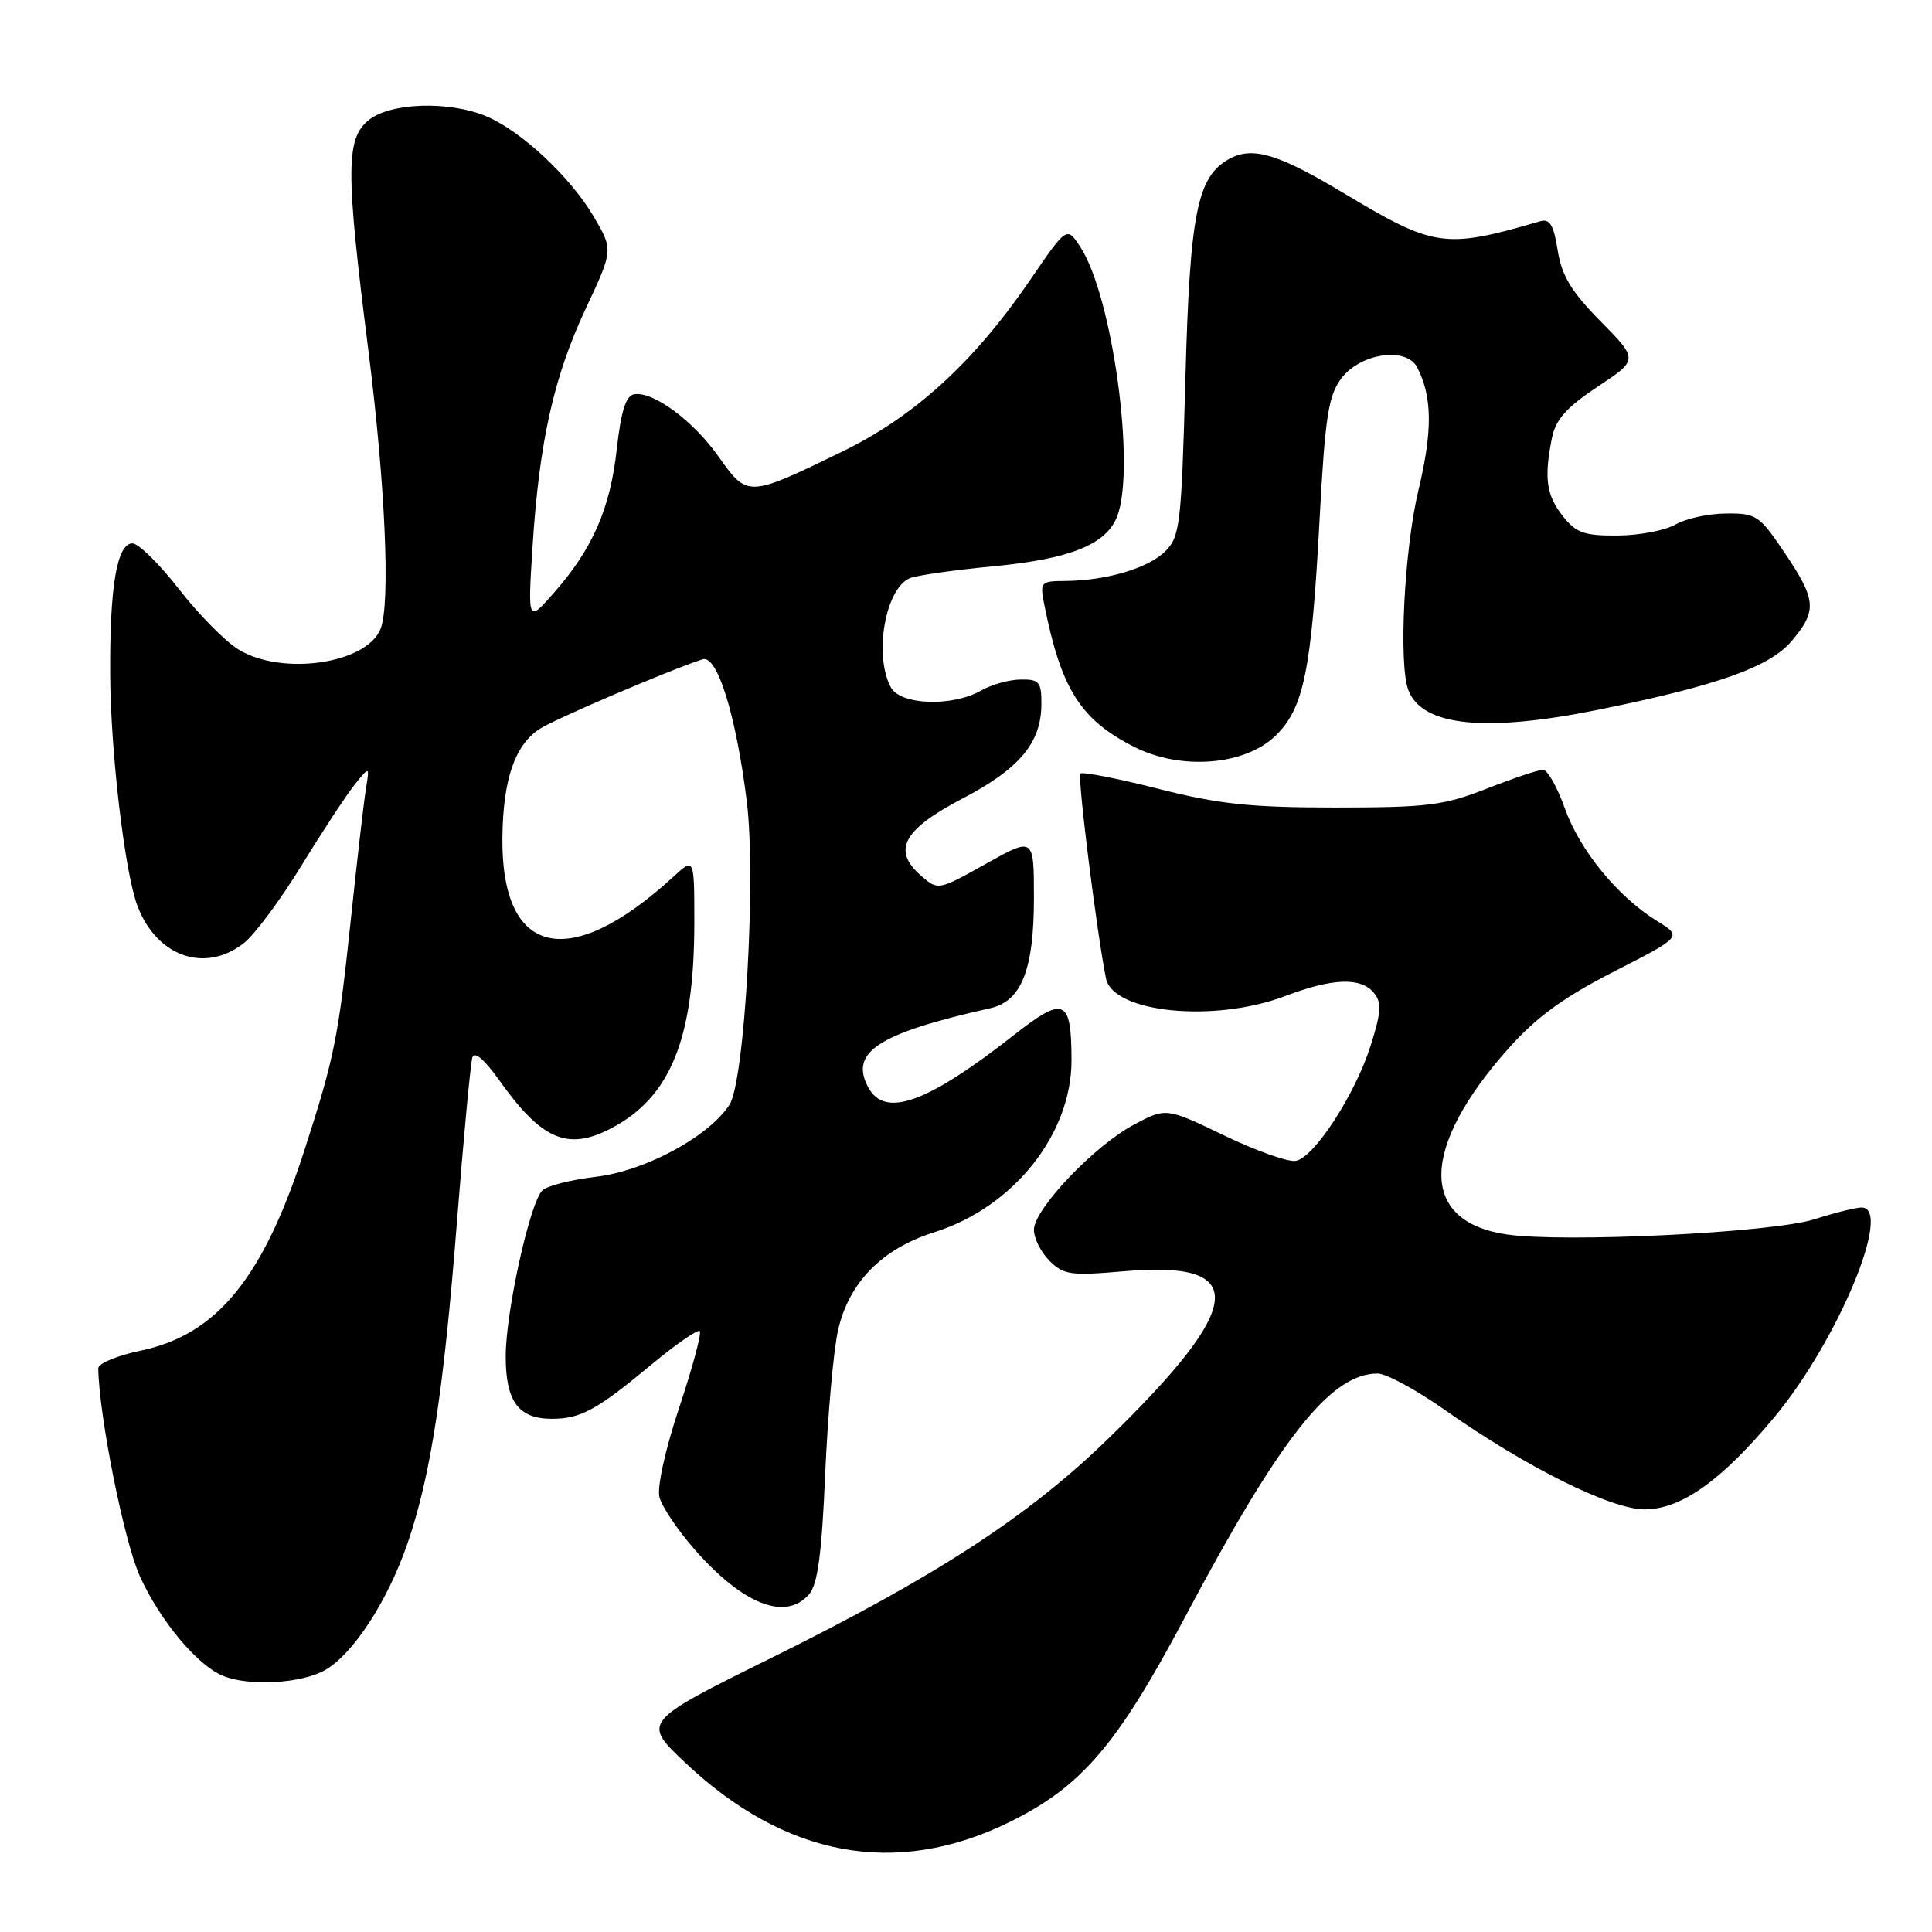 <?xml version="1.0" encoding="UTF-8" standalone="no"?>
<!DOCTYPE svg PUBLIC "-//W3C//DTD SVG 1.1//EN" "http://www.w3.org/Graphics/SVG/1.1/DTD/svg11.dtd" >
<svg xmlns="http://www.w3.org/2000/svg" xmlns:xlink="http://www.w3.org/1999/xlink" version="1.1" viewBox="0 0 256 256">
 <g >
 <path fill="currentColor"
d=" M 133.67 241.48 C 143.28 236.77 147.98 231.31 156.98 214.35 C 169.66 190.45 176.33 182.00 182.54 182.00 C 183.68 182.00 187.74 184.20 191.56 186.90 C 202.21 194.40 213.47 200.00 217.90 200.00 C 222.75 200.00 228.07 196.23 235.10 187.80 C 243.52 177.69 250.88 160.00 246.66 160.00 C 245.92 160.00 243.11 160.70 240.41 161.56 C 234.82 163.34 207.14 164.70 199.58 163.56 C 188.00 161.83 188.14 152.10 199.92 138.88 C 203.60 134.76 207.18 132.15 213.89 128.72 C 222.91 124.11 222.91 124.11 219.55 122.03 C 214.35 118.82 209.31 112.65 207.33 107.07 C 206.34 104.28 205.05 102.00 204.45 102.00 C 203.86 102.00 200.51 103.12 197.00 104.50 C 191.30 106.73 189.17 107.00 176.94 107.00 C 165.66 107.00 161.54 106.56 153.45 104.51 C 148.06 103.14 143.43 102.24 143.16 102.50 C 142.74 102.92 145.34 123.68 146.55 129.65 C 147.48 134.21 160.91 135.54 170.24 132.00 C 176.55 129.60 180.31 129.46 182.04 131.55 C 183.10 132.83 183.03 134.06 181.64 138.48 C 179.59 144.99 174.17 153.35 171.71 153.82 C 170.72 154.01 166.45 152.50 162.22 150.46 C 154.52 146.76 154.52 146.76 150.27 149.01 C 145.00 151.81 137.00 160.21 137.00 162.96 C 137.00 164.08 137.93 165.93 139.06 167.06 C 140.93 168.93 141.87 169.06 148.91 168.45 C 165.60 166.99 165.05 172.93 146.85 190.63 C 136.29 200.90 124.07 208.86 102.29 219.64 C 85.08 228.16 85.08 228.16 90.79 233.56 C 104.05 246.09 118.70 248.80 133.67 241.48 Z  M 43.15 221.25 C 46.87 219.06 51.39 212.08 53.99 204.53 C 57.06 195.61 58.78 184.40 60.54 162.00 C 61.43 150.72 62.35 140.88 62.59 140.12 C 62.87 139.26 64.18 140.37 66.14 143.12 C 71.75 151.02 75.17 152.51 80.90 149.55 C 88.83 145.45 92.00 137.67 92.00 122.26 C 92.00 113.63 92.00 113.63 89.25 116.15 C 75.44 128.84 66.40 126.78 66.57 110.97 C 66.66 103.29 68.21 98.75 71.48 96.60 C 73.50 95.28 88.87 88.71 93.10 87.36 C 95.03 86.74 97.50 94.64 98.94 106.07 C 100.22 116.19 98.68 143.31 96.65 146.40 C 93.88 150.63 85.48 155.16 78.97 155.93 C 75.67 156.32 72.47 157.13 71.86 157.74 C 70.20 159.40 67.02 173.80 67.01 179.68 C 67.00 185.71 68.69 188.00 73.14 188.00 C 76.94 188.00 79.10 186.82 86.36 180.78 C 89.59 178.10 92.45 176.12 92.72 176.38 C 92.99 176.65 91.77 181.20 90.01 186.48 C 88.15 192.05 87.05 197.05 87.38 198.38 C 87.70 199.64 89.82 202.78 92.09 205.37 C 98.49 212.64 104.11 214.82 107.21 211.25 C 108.35 209.94 108.89 205.90 109.34 195.33 C 109.68 187.54 110.44 178.99 111.03 176.33 C 112.46 169.95 116.84 165.47 123.82 163.27 C 134.29 159.97 142.02 150.26 141.98 140.43 C 141.96 132.31 141.02 131.91 134.32 137.17 C 122.83 146.18 117.24 148.19 115.04 144.07 C 112.54 139.40 116.35 136.93 131.23 133.59 C 135.35 132.66 137.00 128.48 137.00 119.00 C 137.00 110.90 137.00 110.90 130.65 114.45 C 124.33 117.99 124.30 117.99 122.08 116.07 C 118.17 112.68 119.62 109.96 127.50 105.83 C 135.12 101.85 137.99 98.41 137.99 93.25 C 138.00 90.36 137.69 90.00 135.25 90.04 C 133.74 90.05 131.38 90.71 130.00 91.50 C 126.18 93.68 119.30 93.44 118.04 91.07 C 115.74 86.77 117.33 77.86 120.62 76.59 C 121.60 76.22 126.53 75.52 131.58 75.04 C 141.83 74.07 146.62 72.14 148.04 68.39 C 150.51 61.91 147.39 39.19 143.15 32.73 C 141.36 29.99 141.36 29.99 136.54 37.04 C 129.07 47.98 121.20 55.17 111.58 59.85 C 99.12 65.91 99.03 65.91 95.25 60.55 C 91.86 55.74 86.51 51.79 84.00 52.25 C 82.93 52.45 82.28 54.52 81.73 59.49 C 80.86 67.37 78.54 72.69 73.44 78.50 C 69.93 82.50 69.93 82.50 70.56 72.50 C 71.45 58.55 73.37 49.94 77.61 40.90 C 81.26 33.12 81.26 33.12 78.69 28.73 C 75.60 23.46 69.04 17.33 64.42 15.40 C 59.48 13.34 51.73 13.59 48.86 15.91 C 45.81 18.38 45.80 22.60 48.80 46.34 C 51.05 64.12 51.75 79.90 50.44 83.29 C 48.65 87.96 37.34 89.61 31.55 86.03 C 29.81 84.95 26.26 81.35 23.69 78.03 C 21.11 74.72 18.35 72.00 17.55 72.00 C 15.49 72.00 14.52 77.74 14.60 89.50 C 14.67 99.77 16.53 115.56 18.20 120.00 C 20.73 126.75 27.17 129.02 32.32 124.96 C 33.75 123.84 37.17 119.23 39.94 114.71 C 42.70 110.20 45.87 105.38 46.97 104.00 C 48.98 101.50 48.98 101.50 48.49 104.50 C 48.22 106.15 47.31 114.03 46.47 122.00 C 44.83 137.52 44.31 140.12 40.31 152.50 C 34.85 169.38 28.71 176.88 18.63 178.97 C 15.53 179.62 13.01 180.67 13.02 181.32 C 13.12 187.66 16.46 204.33 18.55 208.90 C 21.23 214.77 26.11 220.62 29.50 222.04 C 32.97 223.49 40.06 223.08 43.15 221.25 Z  M 168.96 97.54 C 172.76 93.89 173.78 88.95 174.86 68.68 C 175.58 55.28 176.02 52.45 177.70 50.18 C 180.23 46.79 186.36 45.89 187.79 48.69 C 189.79 52.60 189.84 57.06 187.95 64.95 C 186.06 72.86 185.30 88.02 186.62 91.46 C 188.46 96.24 196.86 97.09 211.96 94.01 C 227.72 90.80 234.51 88.37 237.43 84.91 C 240.80 80.90 240.68 79.49 236.47 73.24 C 233.14 68.29 232.72 68.00 228.72 68.04 C 226.40 68.05 223.38 68.71 222.00 69.50 C 220.62 70.29 217.17 70.95 214.32 70.96 C 209.90 70.99 208.84 70.62 207.07 68.37 C 204.89 65.60 204.58 63.34 205.64 58.04 C 206.13 55.59 207.56 53.99 211.69 51.24 C 217.09 47.66 217.09 47.66 212.09 42.58 C 208.19 38.62 206.94 36.55 206.40 33.17 C 205.88 29.83 205.35 28.95 204.11 29.31 C 191.40 33.01 190.10 32.82 178.00 25.56 C 169.43 20.42 166.02 19.39 162.97 21.01 C 158.63 23.34 157.67 28.09 157.07 50.23 C 156.54 69.54 156.36 71.09 154.40 73.05 C 152.15 75.29 146.60 76.94 141.12 76.98 C 137.87 77.00 137.77 77.11 138.39 80.20 C 140.61 91.31 143.17 95.35 150.25 98.95 C 156.43 102.09 164.87 101.45 168.96 97.54 Z "/>
</g>
</svg>